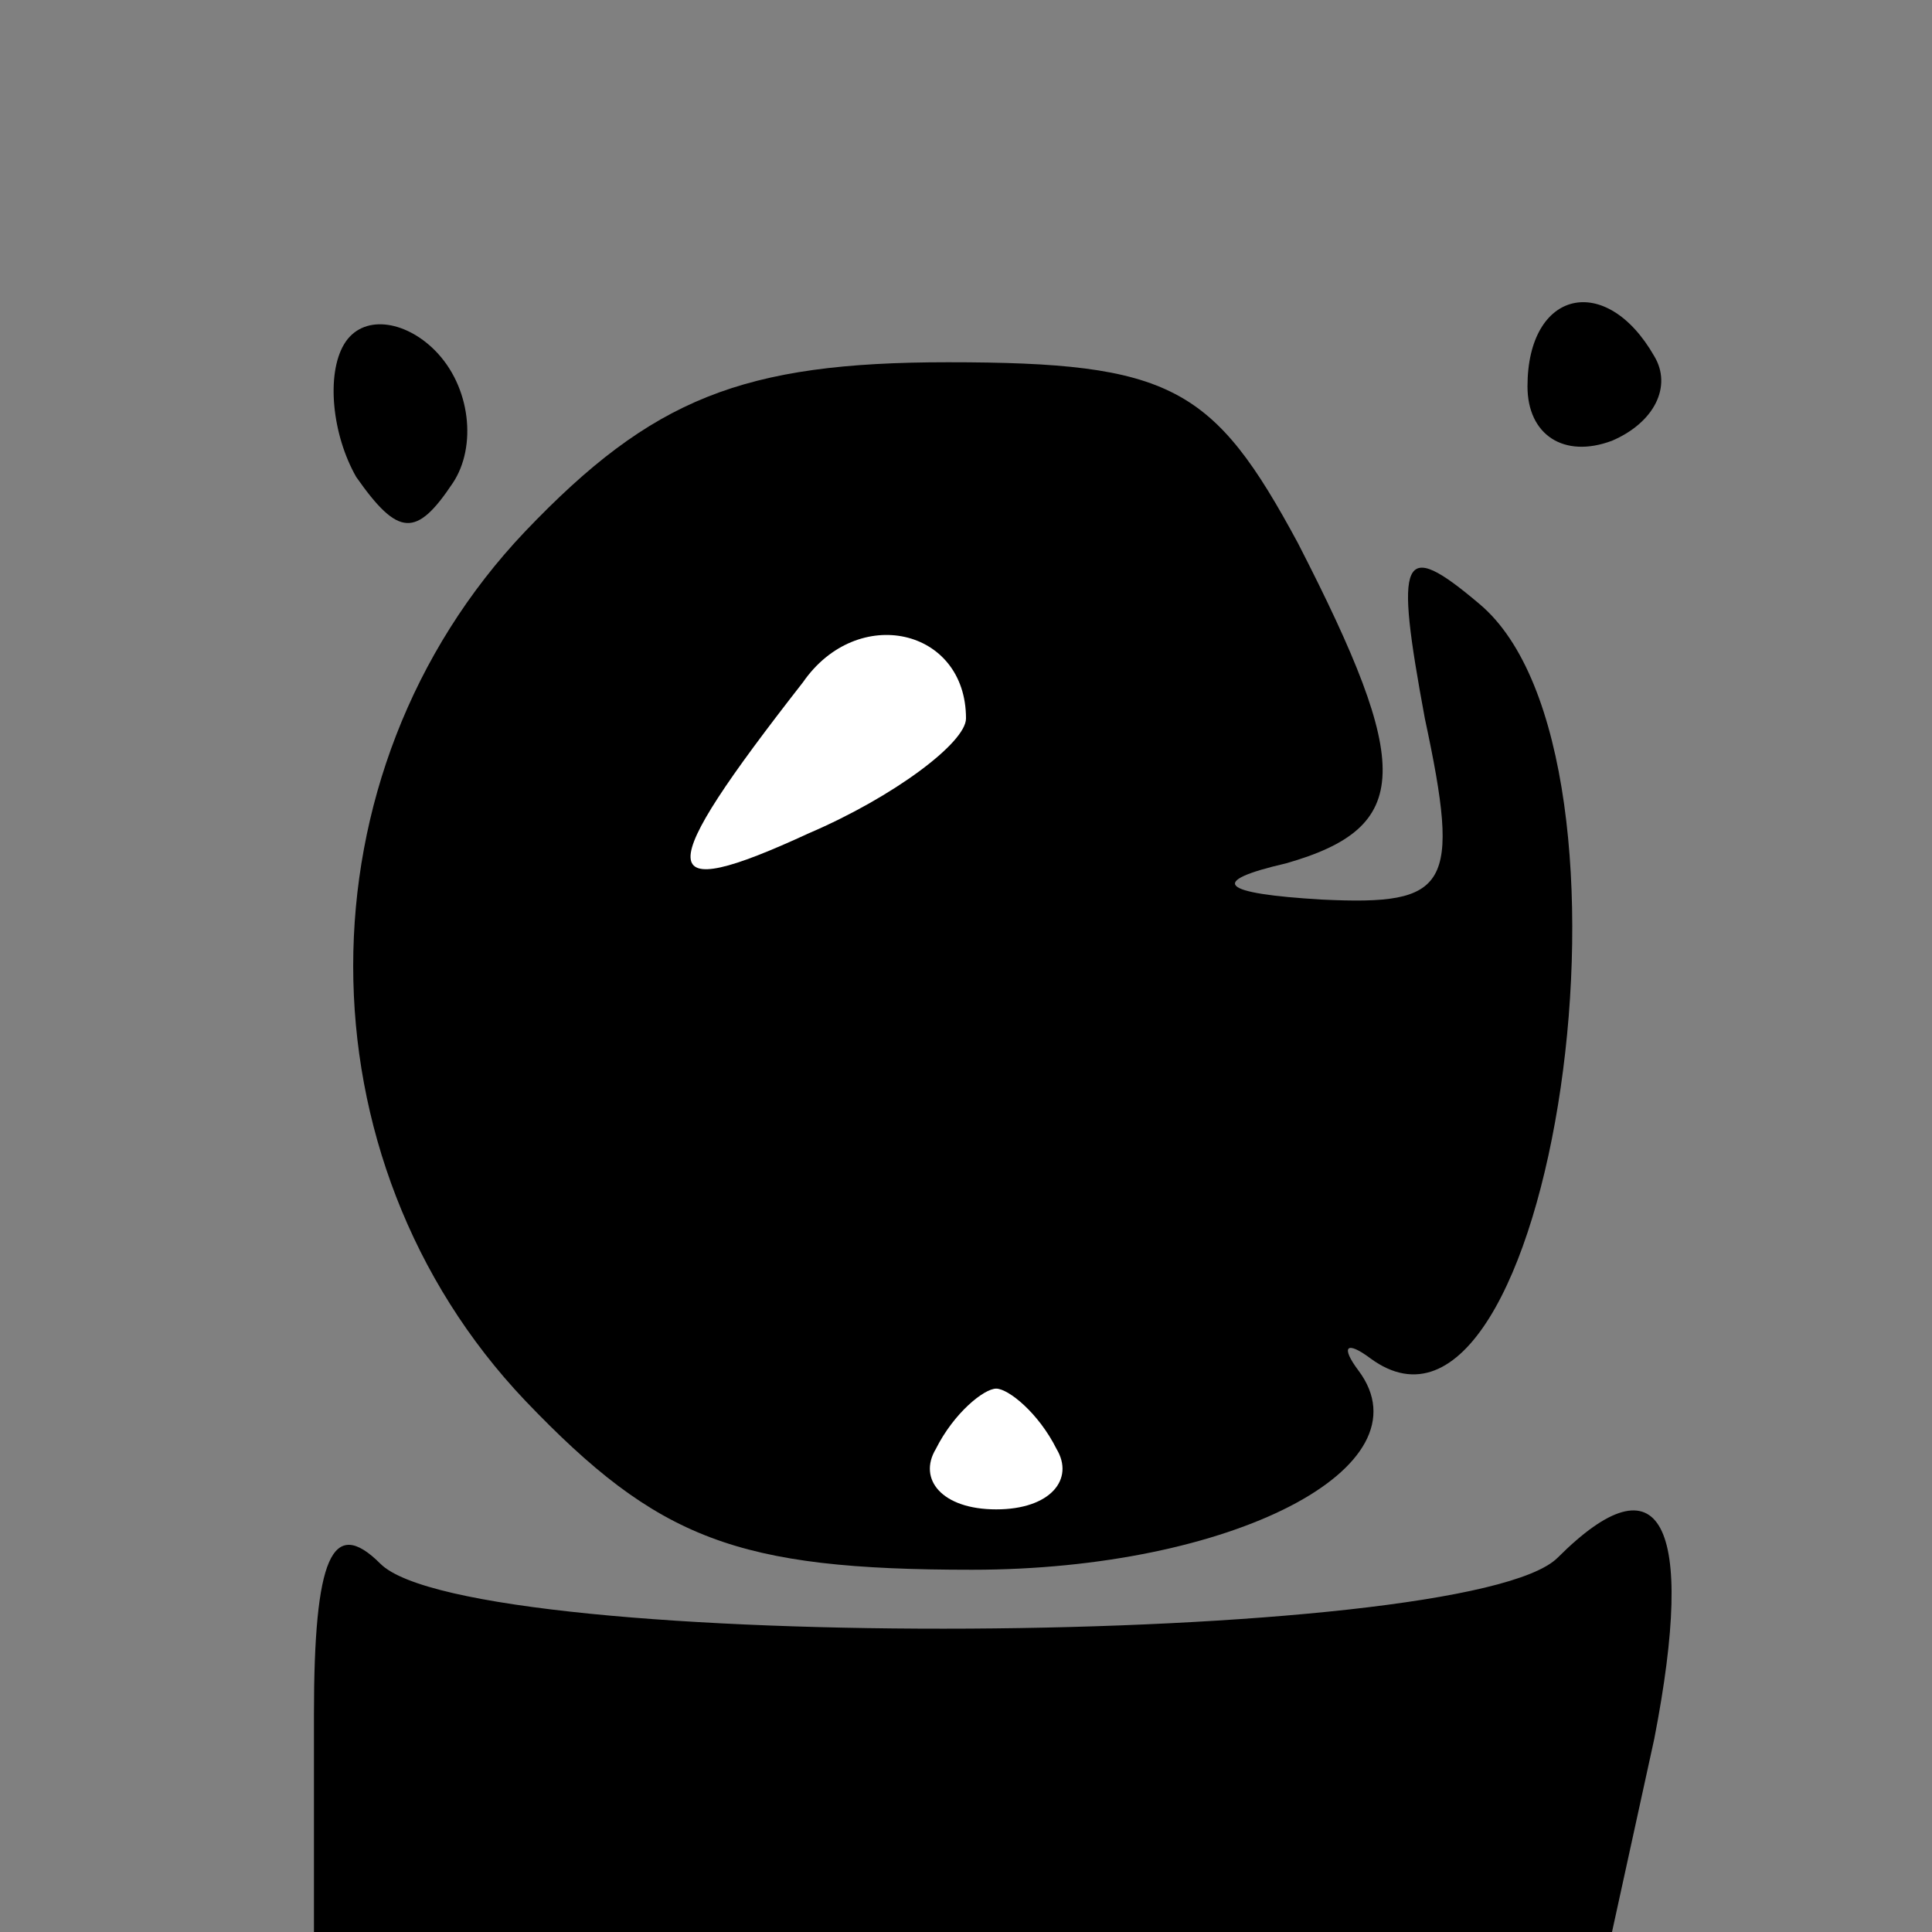 <?xml version="1.0" standalone="no"?>
<!DOCTYPE svg PUBLIC "-//W3C//DTD SVG 20010904//EN"
 "http://www.w3.org/TR/2001/REC-SVG-20010904/DTD/svg10.dtd">
<svg version="1.0" xmlns="http://www.w3.org/2000/svg"
 width="32pt" height="32pt" viewBox="0 0 32 32"
 preserveAspectRatio="xMidYMid meet">
<rect x="0" y="0" width="32" height="32" fill="#808080" stroke="none"/>
<g transform="translate(0,32) scale(0.1,-0.1)"
fill="#000000" stroke="none">
<path fill="#000000" stroke="none" d="M57 263 c-3 -5 -2 -15 2 -22 7 -10 10
-10 16 -1 4 6 3 16 -3 22 -5 5 -12 6 -15 1z"/>
<path fill="#000000" stroke="none" d="M253 256 c0 -8 6 -12 14 -9 7 3 10 9 7
14 -8 14 -21 11 -21 -5z"/>
<path fill="#000000" stroke="none" d="M87 232 c-38 -40 -38 -104 0 -144 22
-23 35 -28 74 -28 43 0 76 17 64 33 -3 4 -2 5 2 2 30 -22 48 100 18 125 -13
11 -14 8 -9 -19 6 -28 4 -31 -17 -30 -17 1 -19 3 -6 6 21 6 21 16 2 53 -14 26
-21 30 -58 30 -34 0 -49 -6 -70 -28z"/>
<path fill="#ffffff" stroke="none" d="M160 201 c0 -4 -12 -13 -26 -19 -26
-12 -26 -7 -1 25 9 13 27 9 27 -6z"/>
<path fill="#ffffff" stroke="none" d="M175 80 c3 -5 -1 -10 -10 -10 -9 0 -13
5 -10 10 3 6 8 10 10 10 2 0 7 -4 10 -10z"/>
<path fill="#000000" stroke="none" d="M52 36 l0 -36 108 0 107 0 7 32 c7 36
1 47 -16 30 -15 -15 -180 -16 -195 -1 -8 8 -11 1 -11 -25z"/>
</g>
</svg>
